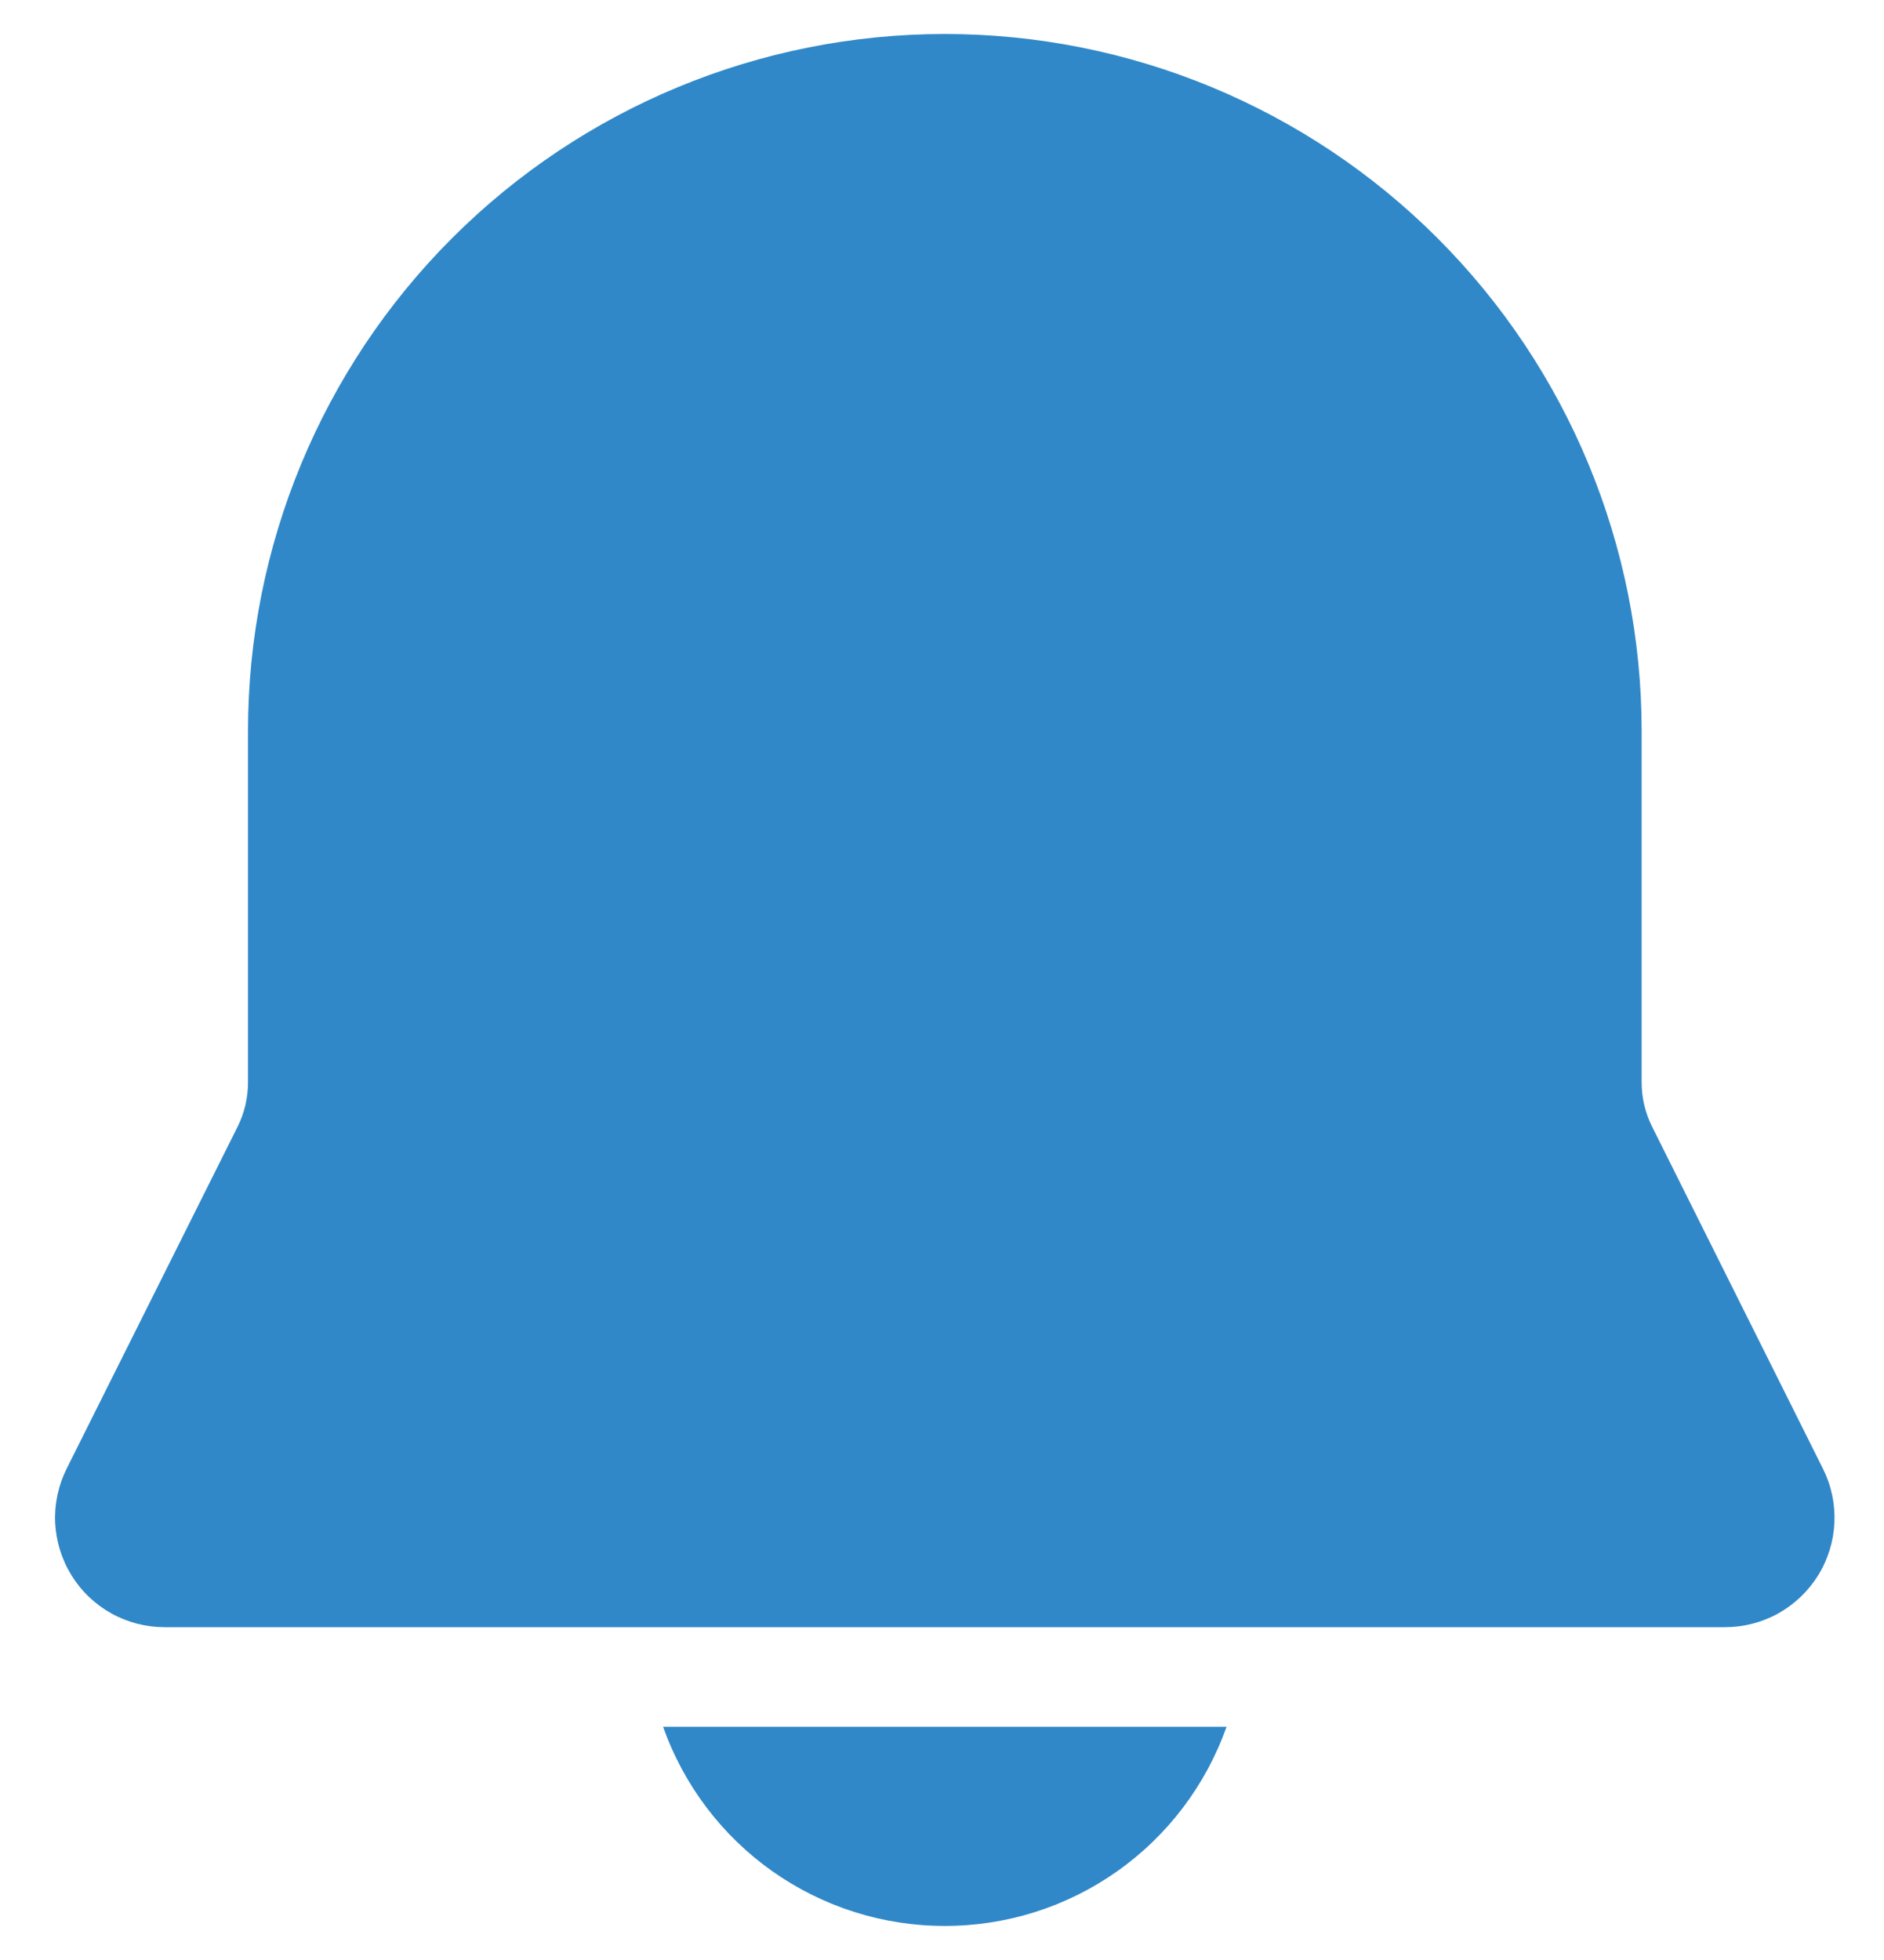 <svg width="25" height="26" viewBox="0 0 25 26" fill="none" xmlns="http://www.w3.org/2000/svg">
<path d="M12.537 0.451C10.085 0.451 7.733 1.425 5.999 3.159C4.265 4.893 3.291 7.245 3.291 9.697V14.358C3.291 14.562 3.244 14.765 3.152 14.948L0.884 19.483C0.774 19.704 0.721 19.95 0.732 20.198C0.744 20.445 0.818 20.686 0.948 20.896C1.078 21.107 1.26 21.281 1.477 21.402C1.693 21.522 1.936 21.585 2.184 21.585H22.89C23.138 21.585 23.382 21.522 23.598 21.402C23.814 21.281 23.996 21.107 24.127 20.896C24.257 20.686 24.331 20.445 24.342 20.198C24.353 19.95 24.301 19.704 24.19 19.483L21.924 14.948C21.832 14.765 21.784 14.563 21.784 14.358V9.697C21.784 7.245 20.809 4.893 19.075 3.159C17.341 1.425 14.99 0.451 12.537 0.451ZM12.537 25.548C11.717 25.549 10.918 25.295 10.248 24.822C9.579 24.349 9.072 23.679 8.799 22.906H16.276C16.002 23.679 15.496 24.349 14.826 24.822C14.157 25.295 13.357 25.549 12.537 25.548Z" fill="#3088C8"/>
</svg>

